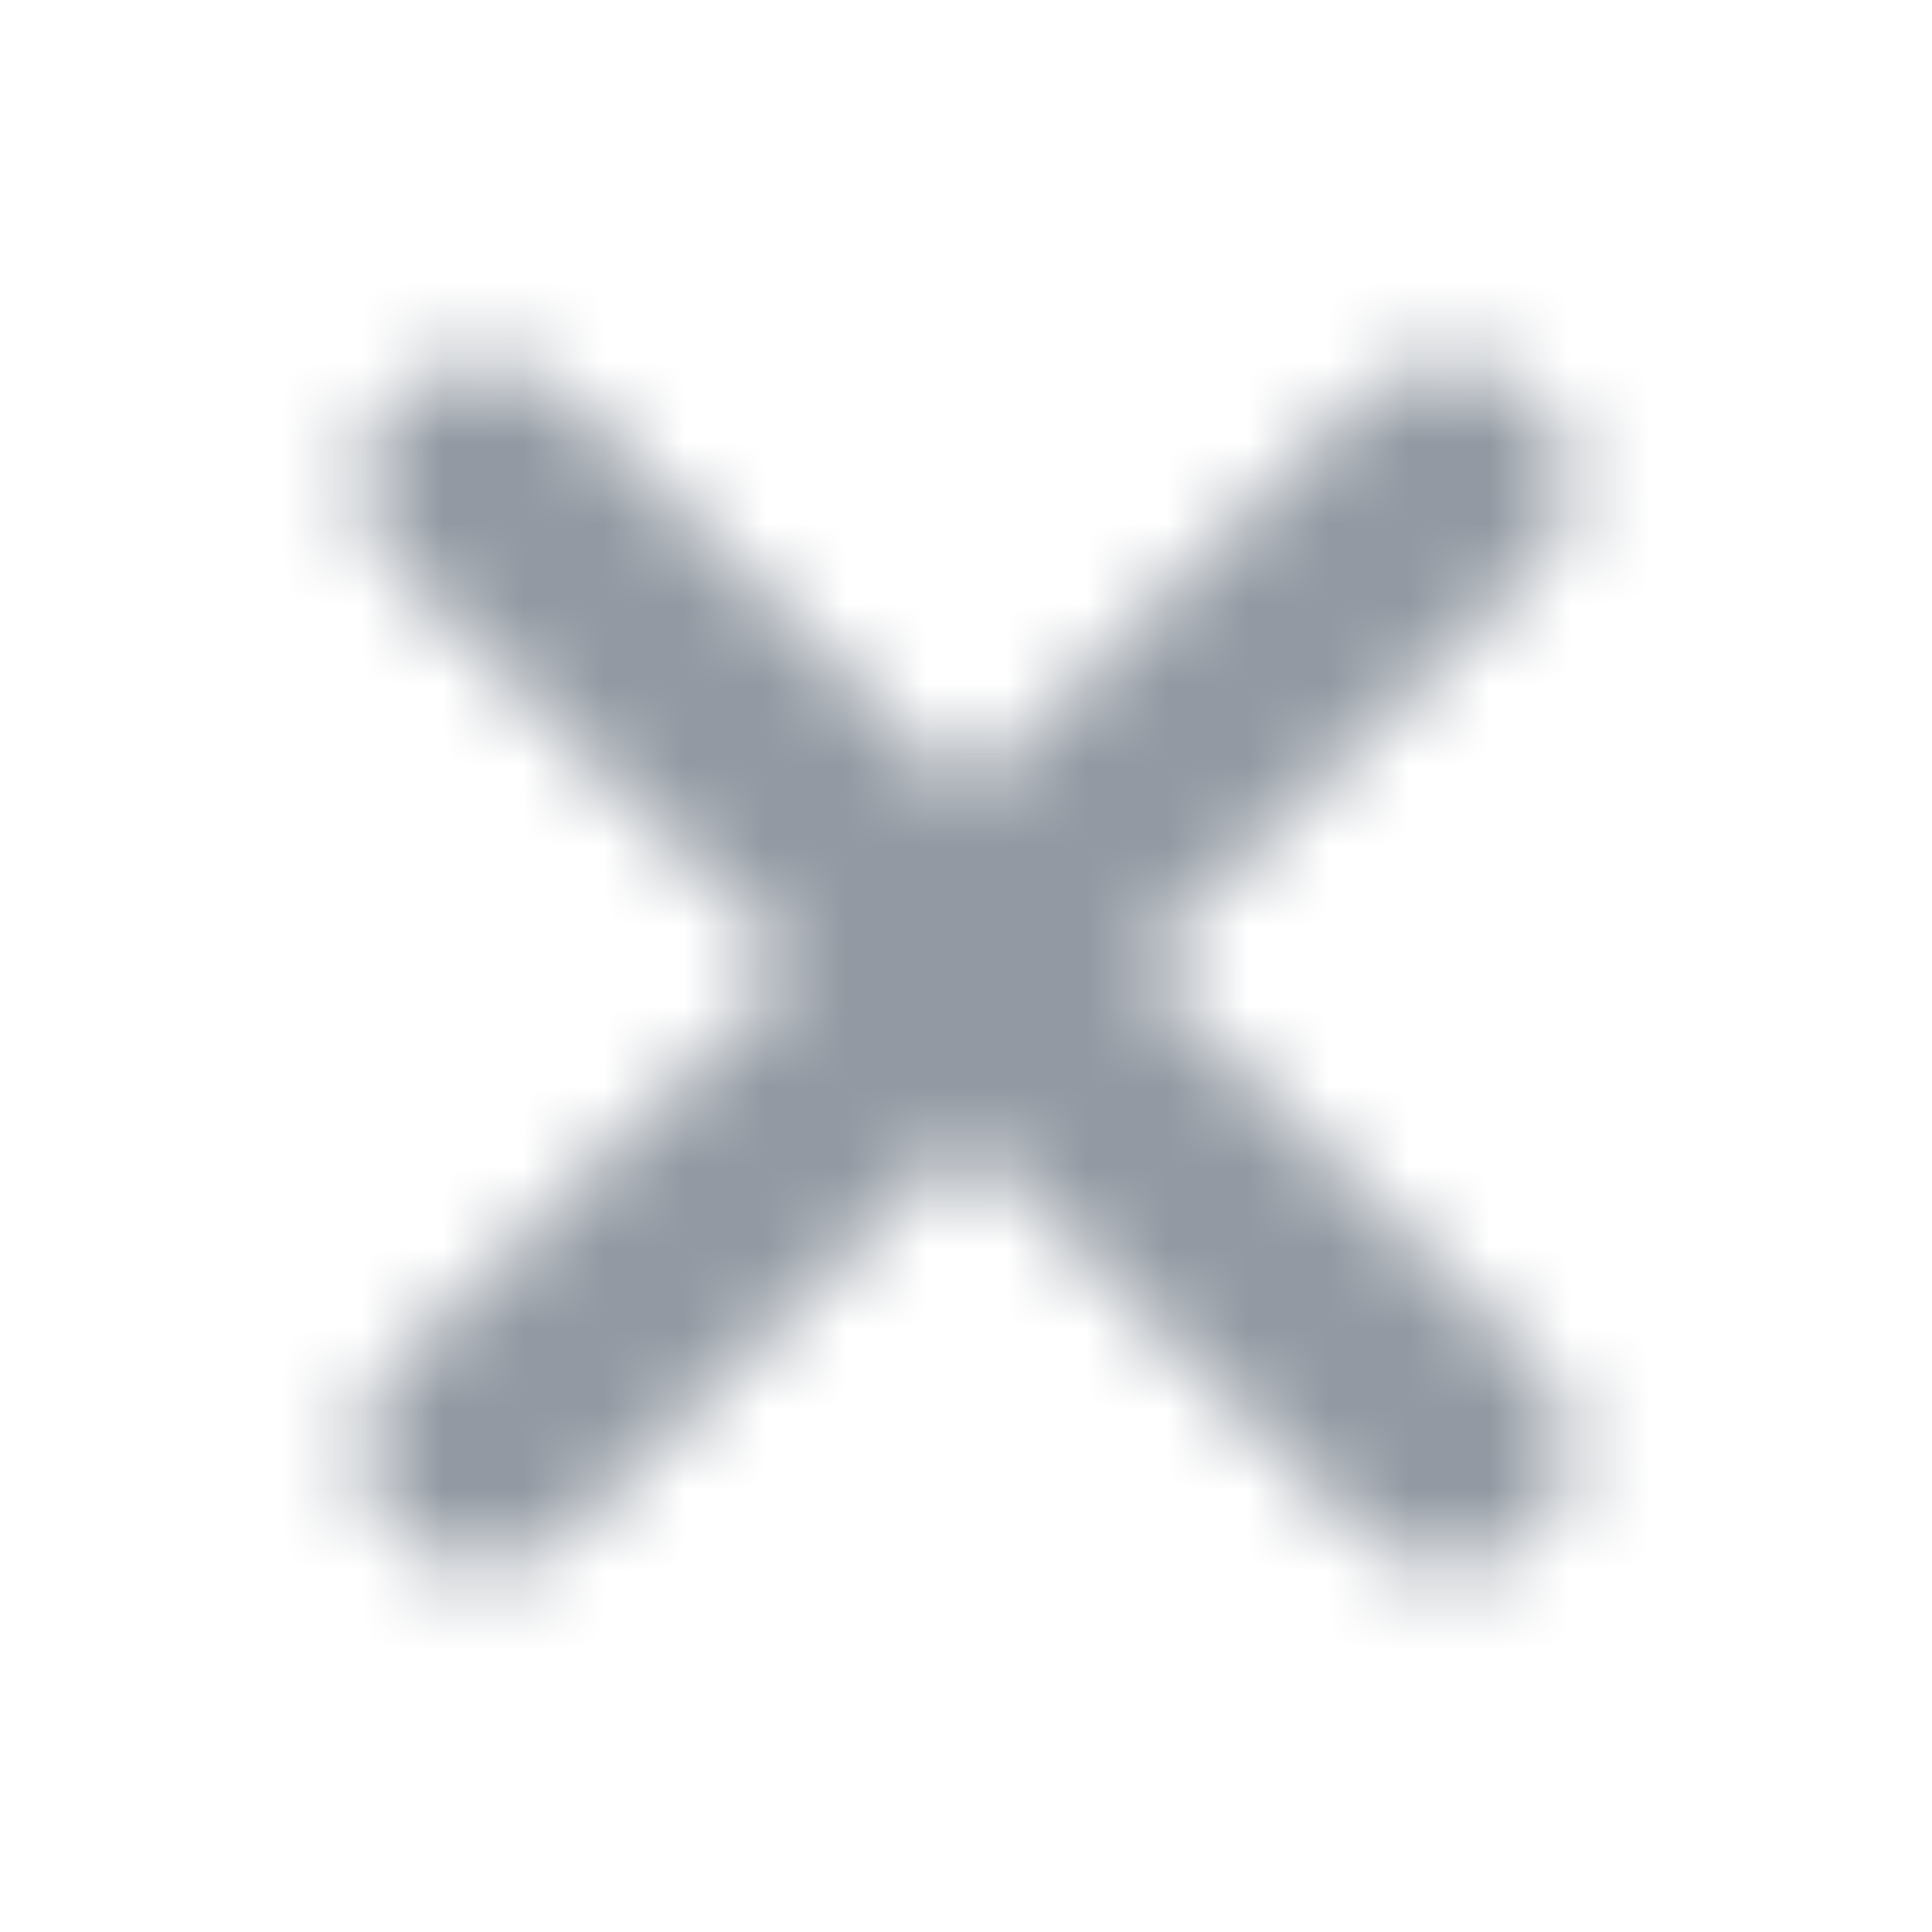 <svg width="24" height="24" viewBox="0 0 24 24" fill="none" xmlns="http://www.w3.org/2000/svg">
<g clip-path="url(#clip0_67_192833)">
<mask id="mask0_67_192833" style="mask-type:alpha" maskUnits="userSpaceOnUse" x="0" y="0" width="24" height="24">
<path d="M9.879 12L4.939 7.061C4.354 6.475 4.354 5.525 4.939 4.939C5.525 4.354 6.475 4.354 7.061 4.939L12 9.879L16.939 4.939C17.525 4.354 18.475 4.354 19.061 4.939C19.646 5.525 19.646 6.475 19.061 7.061L14.121 12L19.061 16.939C19.646 17.525 19.646 18.475 19.061 19.061C18.475 19.646 17.525 19.646 16.939 19.061L12 14.121L7.061 19.061C6.475 19.646 5.525 19.646 4.939 19.061C4.354 18.475 4.354 17.525 4.939 16.939L9.879 12Z" fill="black"/>
</mask>
<g mask="url(#mask0_67_192833)">
<rect width="24" height="24" fill="#9299A2"/>
</g>
</g>
<defs>
<clipPath id="clip0_67_192833">
<rect width="24" height="24" fill="white"/>
</clipPath>
</defs>
</svg>
